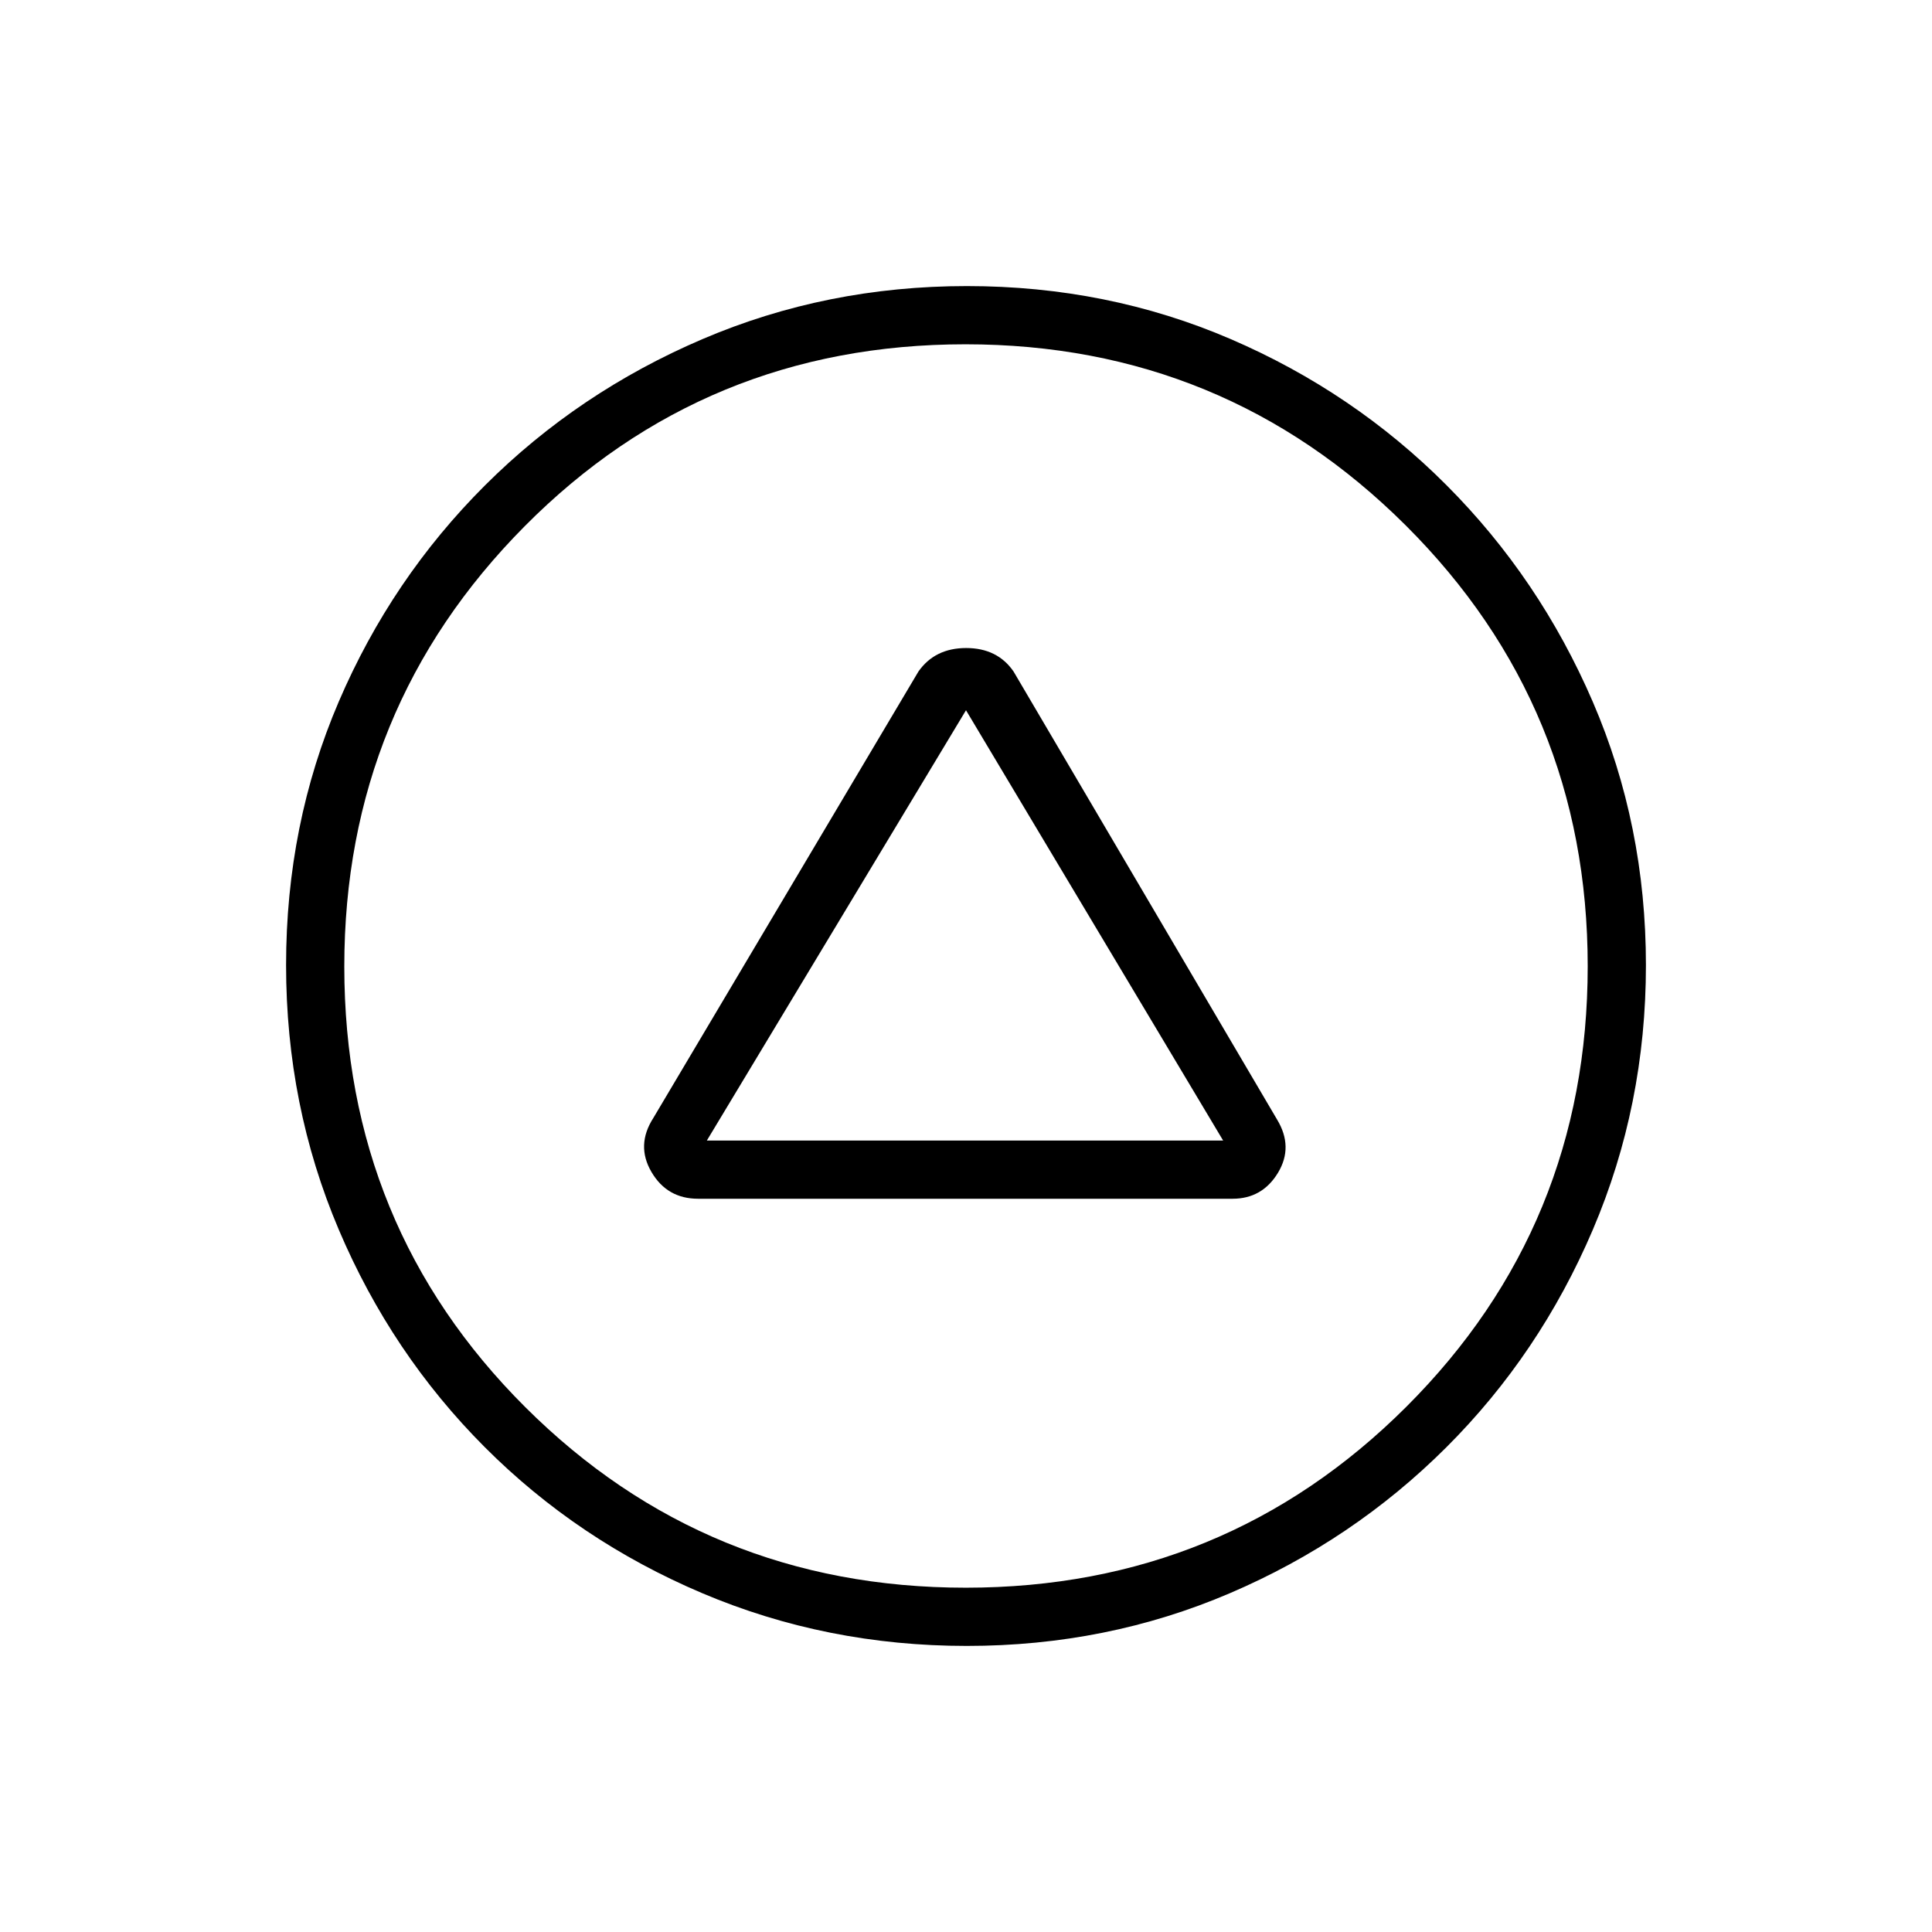 <svg xmlns="http://www.w3.org/2000/svg" height="20" viewBox="0 -960 960 960" width="20"><path d="M346.85-364.35h265.61q14.76 0 22.56-12.9 7.79-12.9-.48-26.51L503.62-626.35Q495.58-638 480.08-638t-23.7 11.65L324.63-404.47q-8.71 13.55-.91 26.84 7.79 13.28 23.13 13.28Zm4.38-28.92L480-607.08l127.77 213.81H351.23ZM480.4-142.15q-69.61 0-131.43-26.19-61.81-26.19-108.14-72.62-46.33-46.42-72.5-108.05-26.18-61.63-26.18-131.43 0-69.87 26.19-130.94 26.19-61.07 72.62-107.41 46.42-46.33 108.05-72.69 61.63-26.37 131.43-26.37 69.87 0 130.99 26.3 61.11 26.29 107.37 72.67 46.25 46.37 72.65 107.61 26.4 61.23 26.4 130.86 0 69.62-26.38 131.44-26.38 61.81-72.81 108.14-46.43 46.33-107.58 72.5-61.15 26.18-130.68 26.18Zm-.52-28.93q128.89 0 218.97-89.95 90.07-89.96 90.07-218.85t-90.34-218.97q-90.34-90.07-218.84-90.07-129.28 0-218.97 90.34t-89.69 218.84q0 129.28 89.95 218.97 89.96 89.69 218.85 89.69ZM480-480Z"/></svg>
